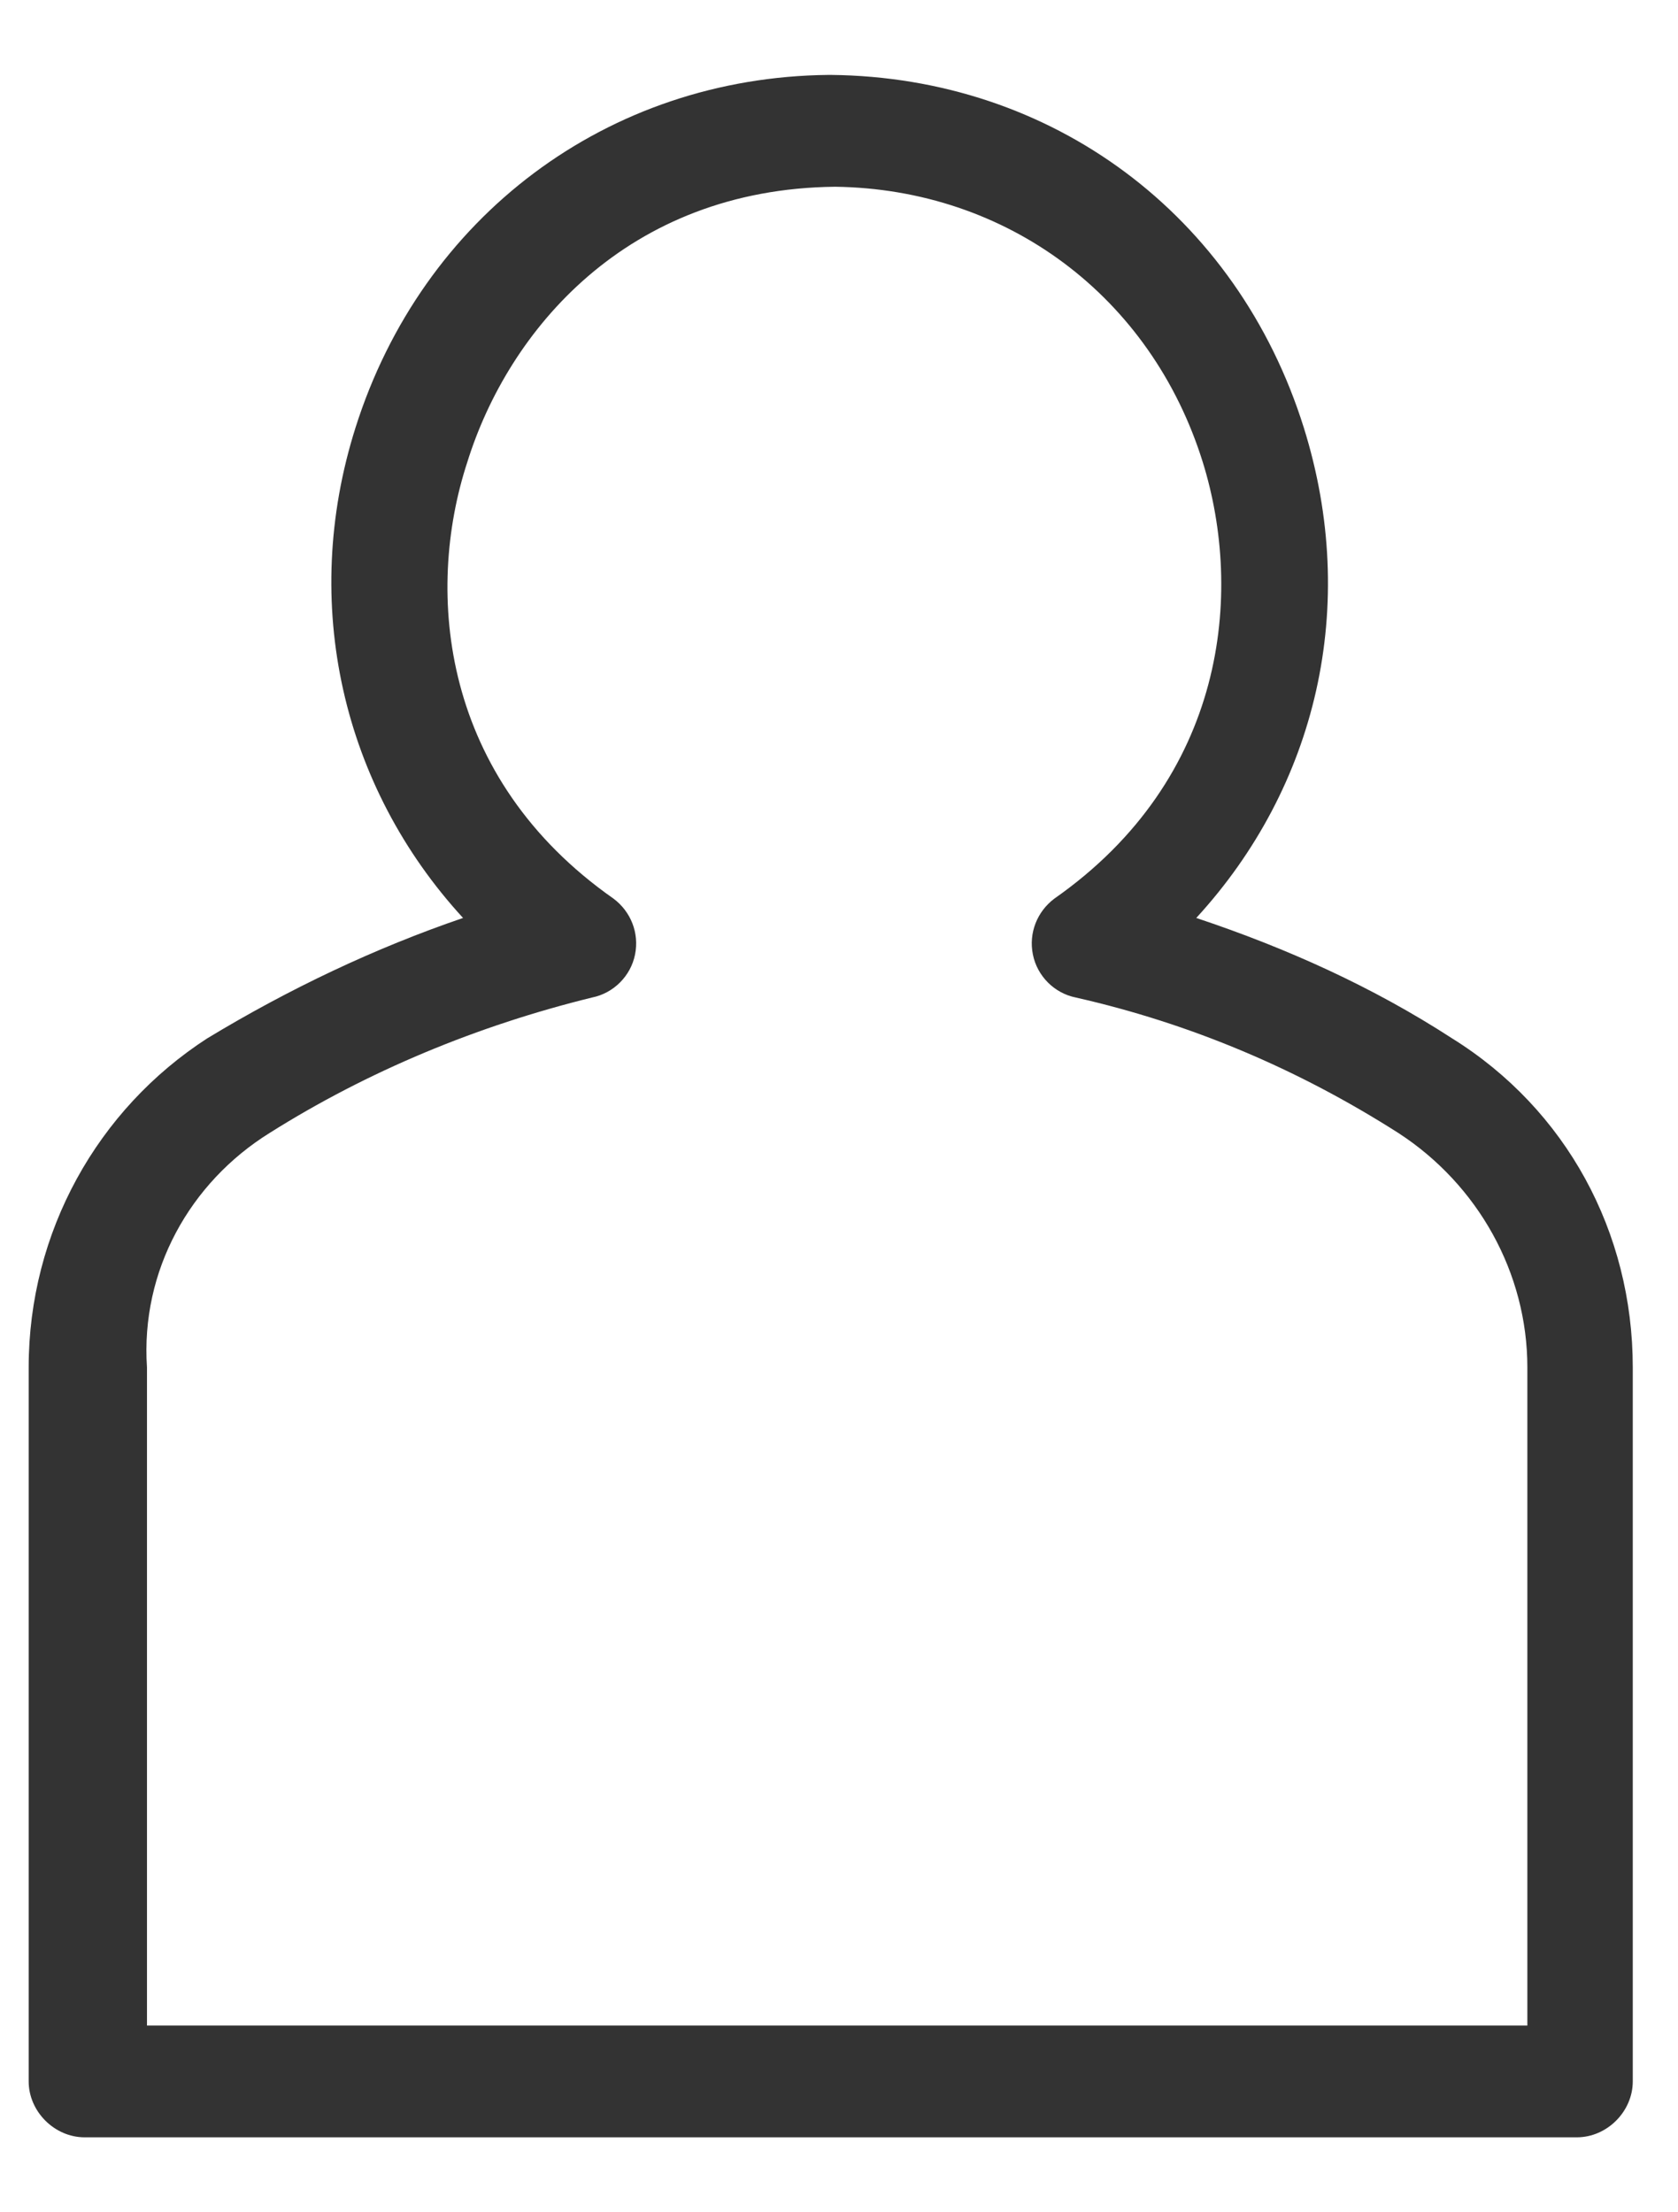 <svg width="22" height="29" viewBox="0 0 22 29" fill="none" xmlns="http://www.w3.org/2000/svg">
<g id="&#235;&#169;&#164;&#235;&#178;&#132;">
<path id="Vector" d="M0.376 17.925V27.284C0.376 27.679 0.715 28.017 1.109 28.017H20.674C21.069 28.017 21.407 27.679 21.407 27.284V17.925C21.407 16.149 20.533 14.542 19.039 13.612C17.996 12.935 16.868 12.428 15.684 12.033C17.263 10.314 17.826 7.946 17.094 5.606C16.22 2.815 13.795 1.011 10.892 0.982C10.892 0.982 10.892 0.982 10.863 0.982C7.96 1.011 5.535 2.843 4.661 5.606C3.929 7.917 4.492 10.314 6.071 12.033C4.915 12.428 3.788 12.963 2.716 13.612C1.279 14.542 0.376 16.149 0.376 17.925ZM3.534 14.852C4.831 14.035 6.268 13.443 7.762 13.076C8.044 13.02 8.27 12.794 8.326 12.512C8.383 12.23 8.27 11.949 8.044 11.78C5.789 10.201 5.564 7.776 6.127 6.057C6.663 4.337 8.213 2.477 10.948 2.448C13.203 2.477 15.092 3.886 15.769 6.057C16.304 7.776 16.079 10.201 13.823 11.78C13.598 11.949 13.485 12.23 13.542 12.512C13.598 12.794 13.823 13.02 14.105 13.076C15.6 13.415 17.009 14.007 18.334 14.852C19.377 15.529 20.025 16.685 20.025 17.925V26.552H1.927V17.925C1.842 16.657 2.491 15.501 3.534 14.852Z" fill="#333333"/>
</g>
</svg>
